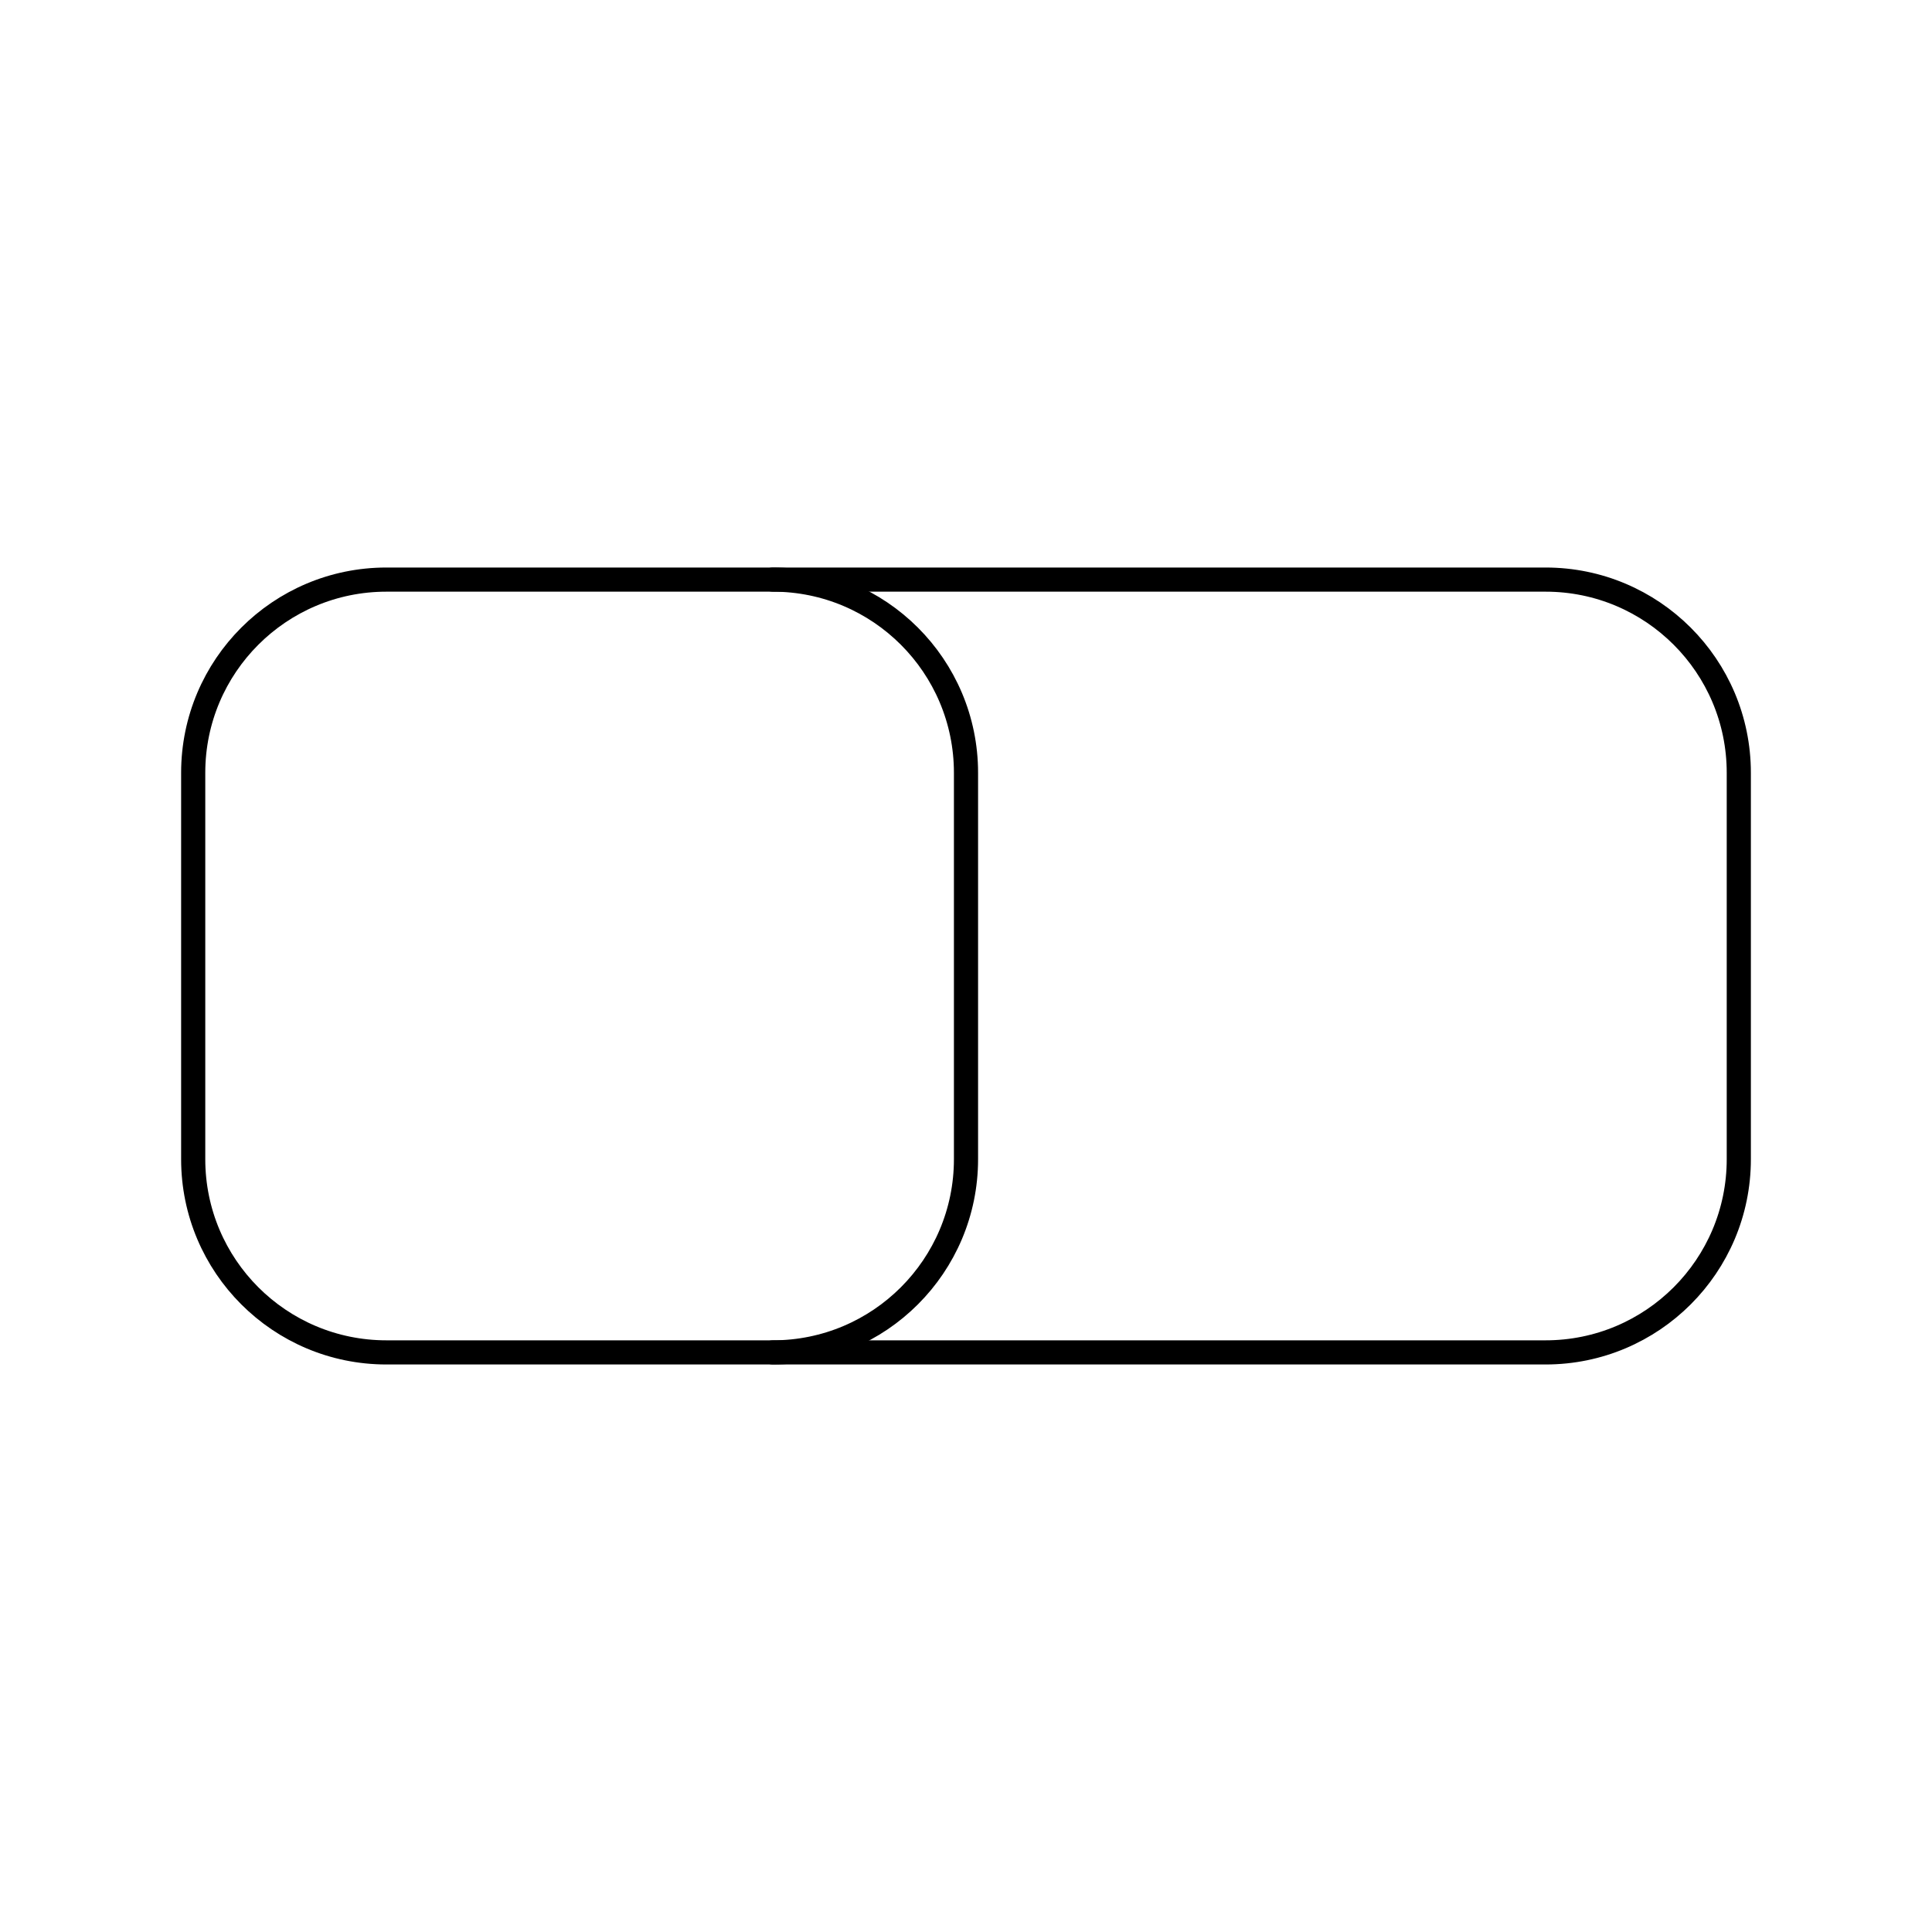 <svg width="80" height="80" viewBox="0 0 80 80" fill="none" xmlns="http://www.w3.org/2000/svg">
  <path d="M32 24H64C68.418 24 72 27.582 72 32V48C72 52.418 68.418 56 64 56H32" stroke="currentColor" stroke-linecap="round" stroke-linejoin="round" />
  <path d="M8 32C8 27.582 11.582 24 16 24H32C36.418 24 40 27.582 40 32V48C40 52.418 36.418 56 32 56H16C11.582 56 8 52.418 8 48V32Z" stroke="currentColor" stroke-linecap="round" stroke-linejoin="round" />
</svg>